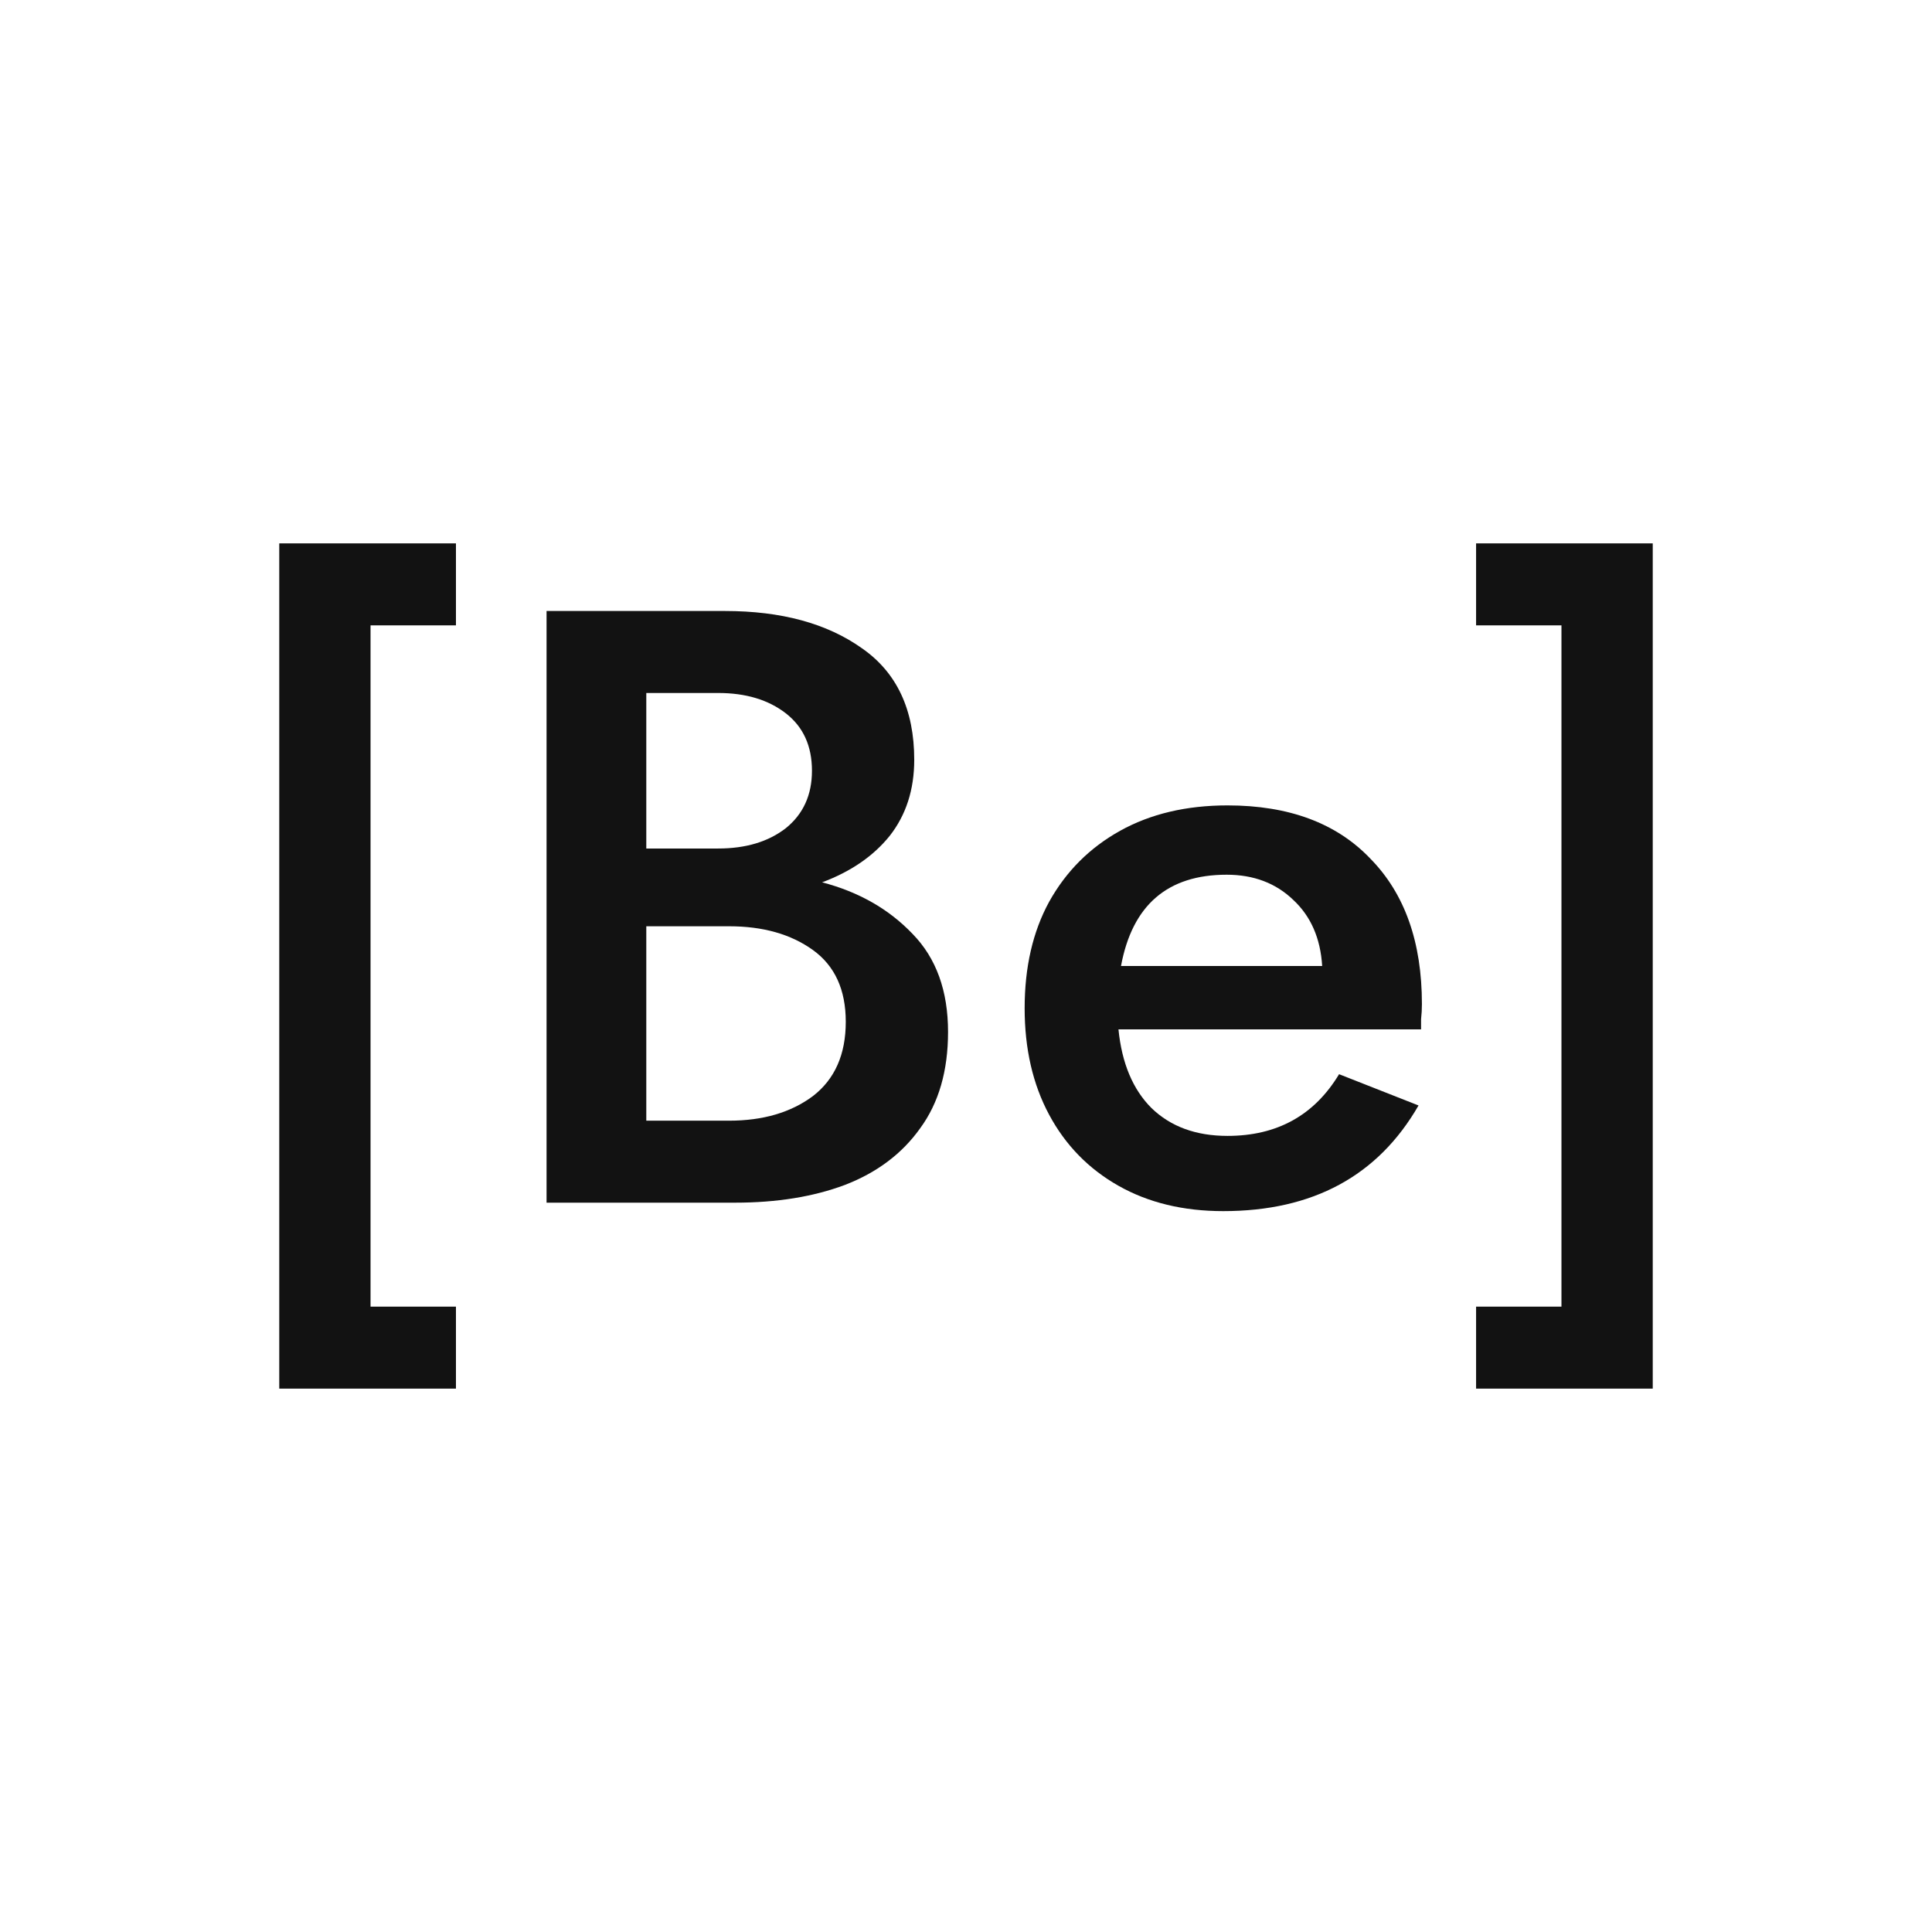 <svg width="48" height="48" viewBox="0 0 48 48" fill="none" xmlns="http://www.w3.org/2000/svg">
<path d="M9.206 15.537V32.463H11.328V34.5H6.938V13.5H11.328V15.537H9.206Z" fill="#121212"/>
<path d="M23.554 25.638C23.554 26.604 23.323 27.402 22.861 28.032C22.413 28.662 21.79 29.131 20.992 29.439C20.208 29.733 19.298 29.88 18.262 29.88H13.579V15.18H18.01C19.41 15.18 20.544 15.488 21.412 16.104C22.28 16.706 22.714 17.63 22.714 18.876C22.714 19.618 22.511 20.248 22.105 20.766C21.699 21.27 21.139 21.655 20.425 21.921C21.335 22.159 22.084 22.586 22.672 23.202C23.26 23.804 23.554 24.616 23.554 25.638ZM17.842 17.217H16.057V21.081H17.842C18.528 21.081 19.088 20.913 19.522 20.577C19.956 20.227 20.173 19.751 20.173 19.149C20.173 18.533 19.956 18.057 19.522 17.721C19.088 17.385 18.528 17.217 17.842 17.217ZM16.057 27.843H18.115C18.955 27.843 19.648 27.64 20.194 27.234C20.74 26.814 21.013 26.198 21.013 25.386C21.013 24.588 20.74 23.993 20.194 23.601C19.648 23.209 18.955 23.013 18.115 23.013H16.057V27.843Z" fill="#121212"/>
<path d="M30.392 30.09C29.398 30.09 28.53 29.88 27.788 29.46C27.046 29.04 26.472 28.452 26.066 27.696C25.66 26.94 25.457 26.058 25.457 25.05C25.457 24.028 25.66 23.146 26.066 22.404C26.486 21.648 27.074 21.06 27.83 20.64C28.586 20.22 29.475 20.01 30.497 20.01C32.023 20.01 33.206 20.451 34.046 21.333C34.9 22.201 35.327 23.405 35.327 24.945C35.327 25.071 35.32 25.197 35.306 25.323C35.306 25.435 35.306 25.519 35.306 25.575H27.788C27.872 26.415 28.145 27.066 28.607 27.528C29.083 27.99 29.713 28.221 30.497 28.221C31.729 28.221 32.653 27.71 33.269 26.688L35.243 27.465C34.235 29.215 32.618 30.09 30.392 30.09ZM30.476 21.732C29.006 21.732 28.131 22.488 27.851 24H32.849C32.807 23.314 32.569 22.768 32.135 22.362C31.701 21.942 31.148 21.732 30.476 21.732Z" fill="#121212"/>
<path d="M38.794 32.463V15.537H36.673V13.5H41.062V34.5H36.673V32.463H38.794Z" fill="#121212"/>
</svg>
